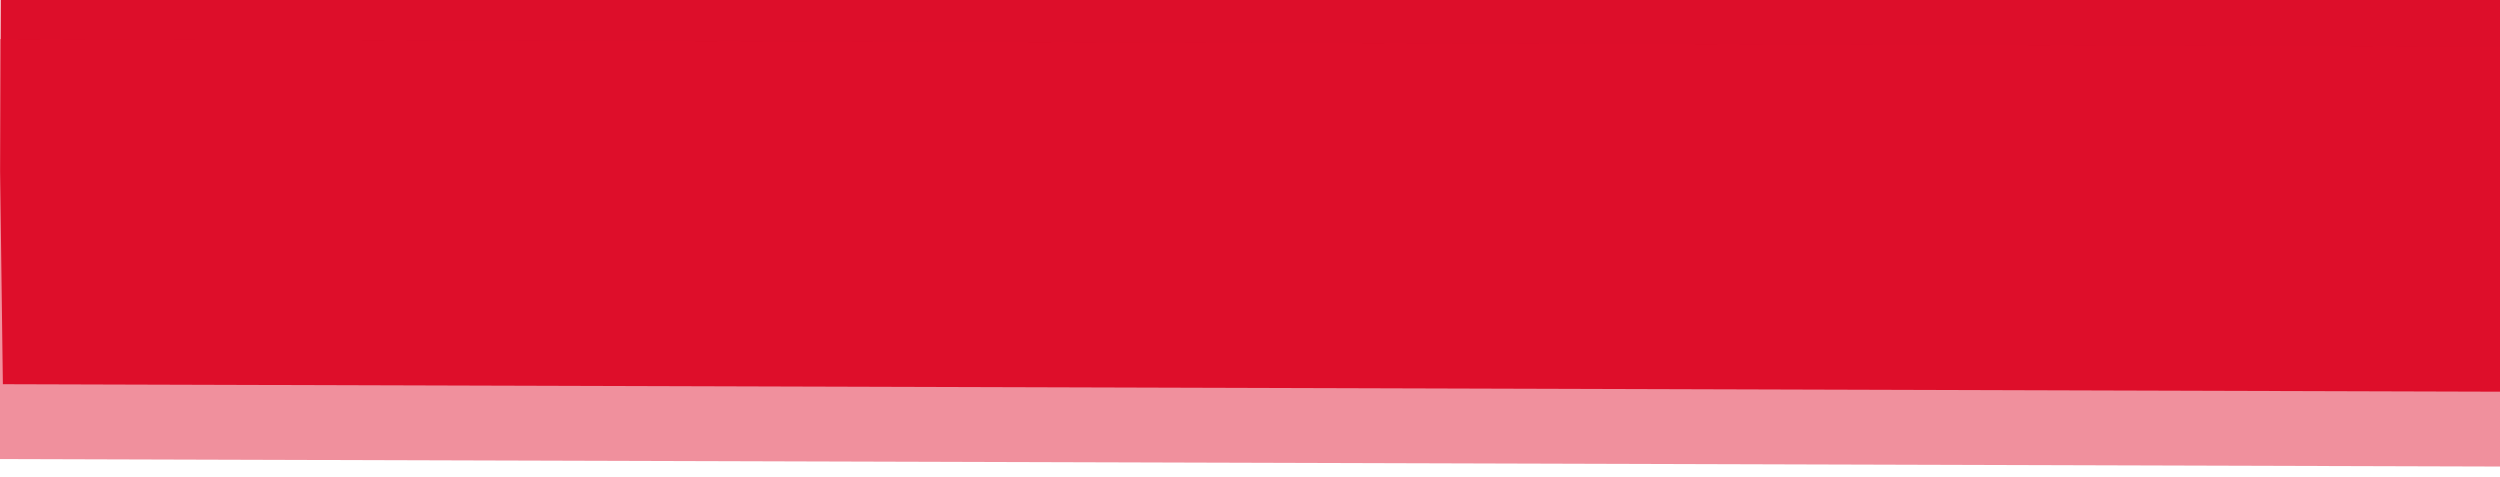 <svg width="320" height="61" viewBox="0 0 320 61" fill="none" xmlns="http://www.w3.org/2000/svg">
<g clip-path="url(#clip0_2_820)">
<g clip-path="url(#clip1_2_820)">
<g clip-path="url(#clip2_2_820)">
<g clip-path="url(#clip3_2_820)">
<rect width="335.764" height="53.762" transform="matrix(-1 -0.003 -0.013 -1 336.132 50.185)" fill="#DD0E2A"/>
</g>
<g clip-path="url(#clip4_2_820)">
<rect width="335.764" height="53.762" transform="matrix(-1 -0.003 -0.013 -1 324.337 59.731)" fill="#DD0E2A" fill-opacity="0.46"/>
</g>
</g>
</g>
</g>
<defs>
<clipPath id="clip0_2_820">
<rect width="356.868" height="65.321" fill="white" transform="translate(-21 -5)"/>
</clipPath>
<clipPath id="clip1_2_820">
<rect width="356.868" height="65.19" fill="white" transform="translate(-21 -4.869)"/>
</clipPath>
<clipPath id="clip2_2_820">
<rect width="356.868" height="65.19" fill="white" transform="translate(-21 -4.869)"/>
</clipPath>
<clipPath id="clip3_2_820">
<rect width="335.764" height="63.785" fill="white" transform="translate(335.649 60.214) rotate(-179.804)"/>
</clipPath>
<clipPath id="clip4_2_820">
<rect width="335.764" height="63.785" fill="white" transform="translate(323.885 60.174) rotate(-179.804)"/>
</clipPath>
</defs>
</svg>
